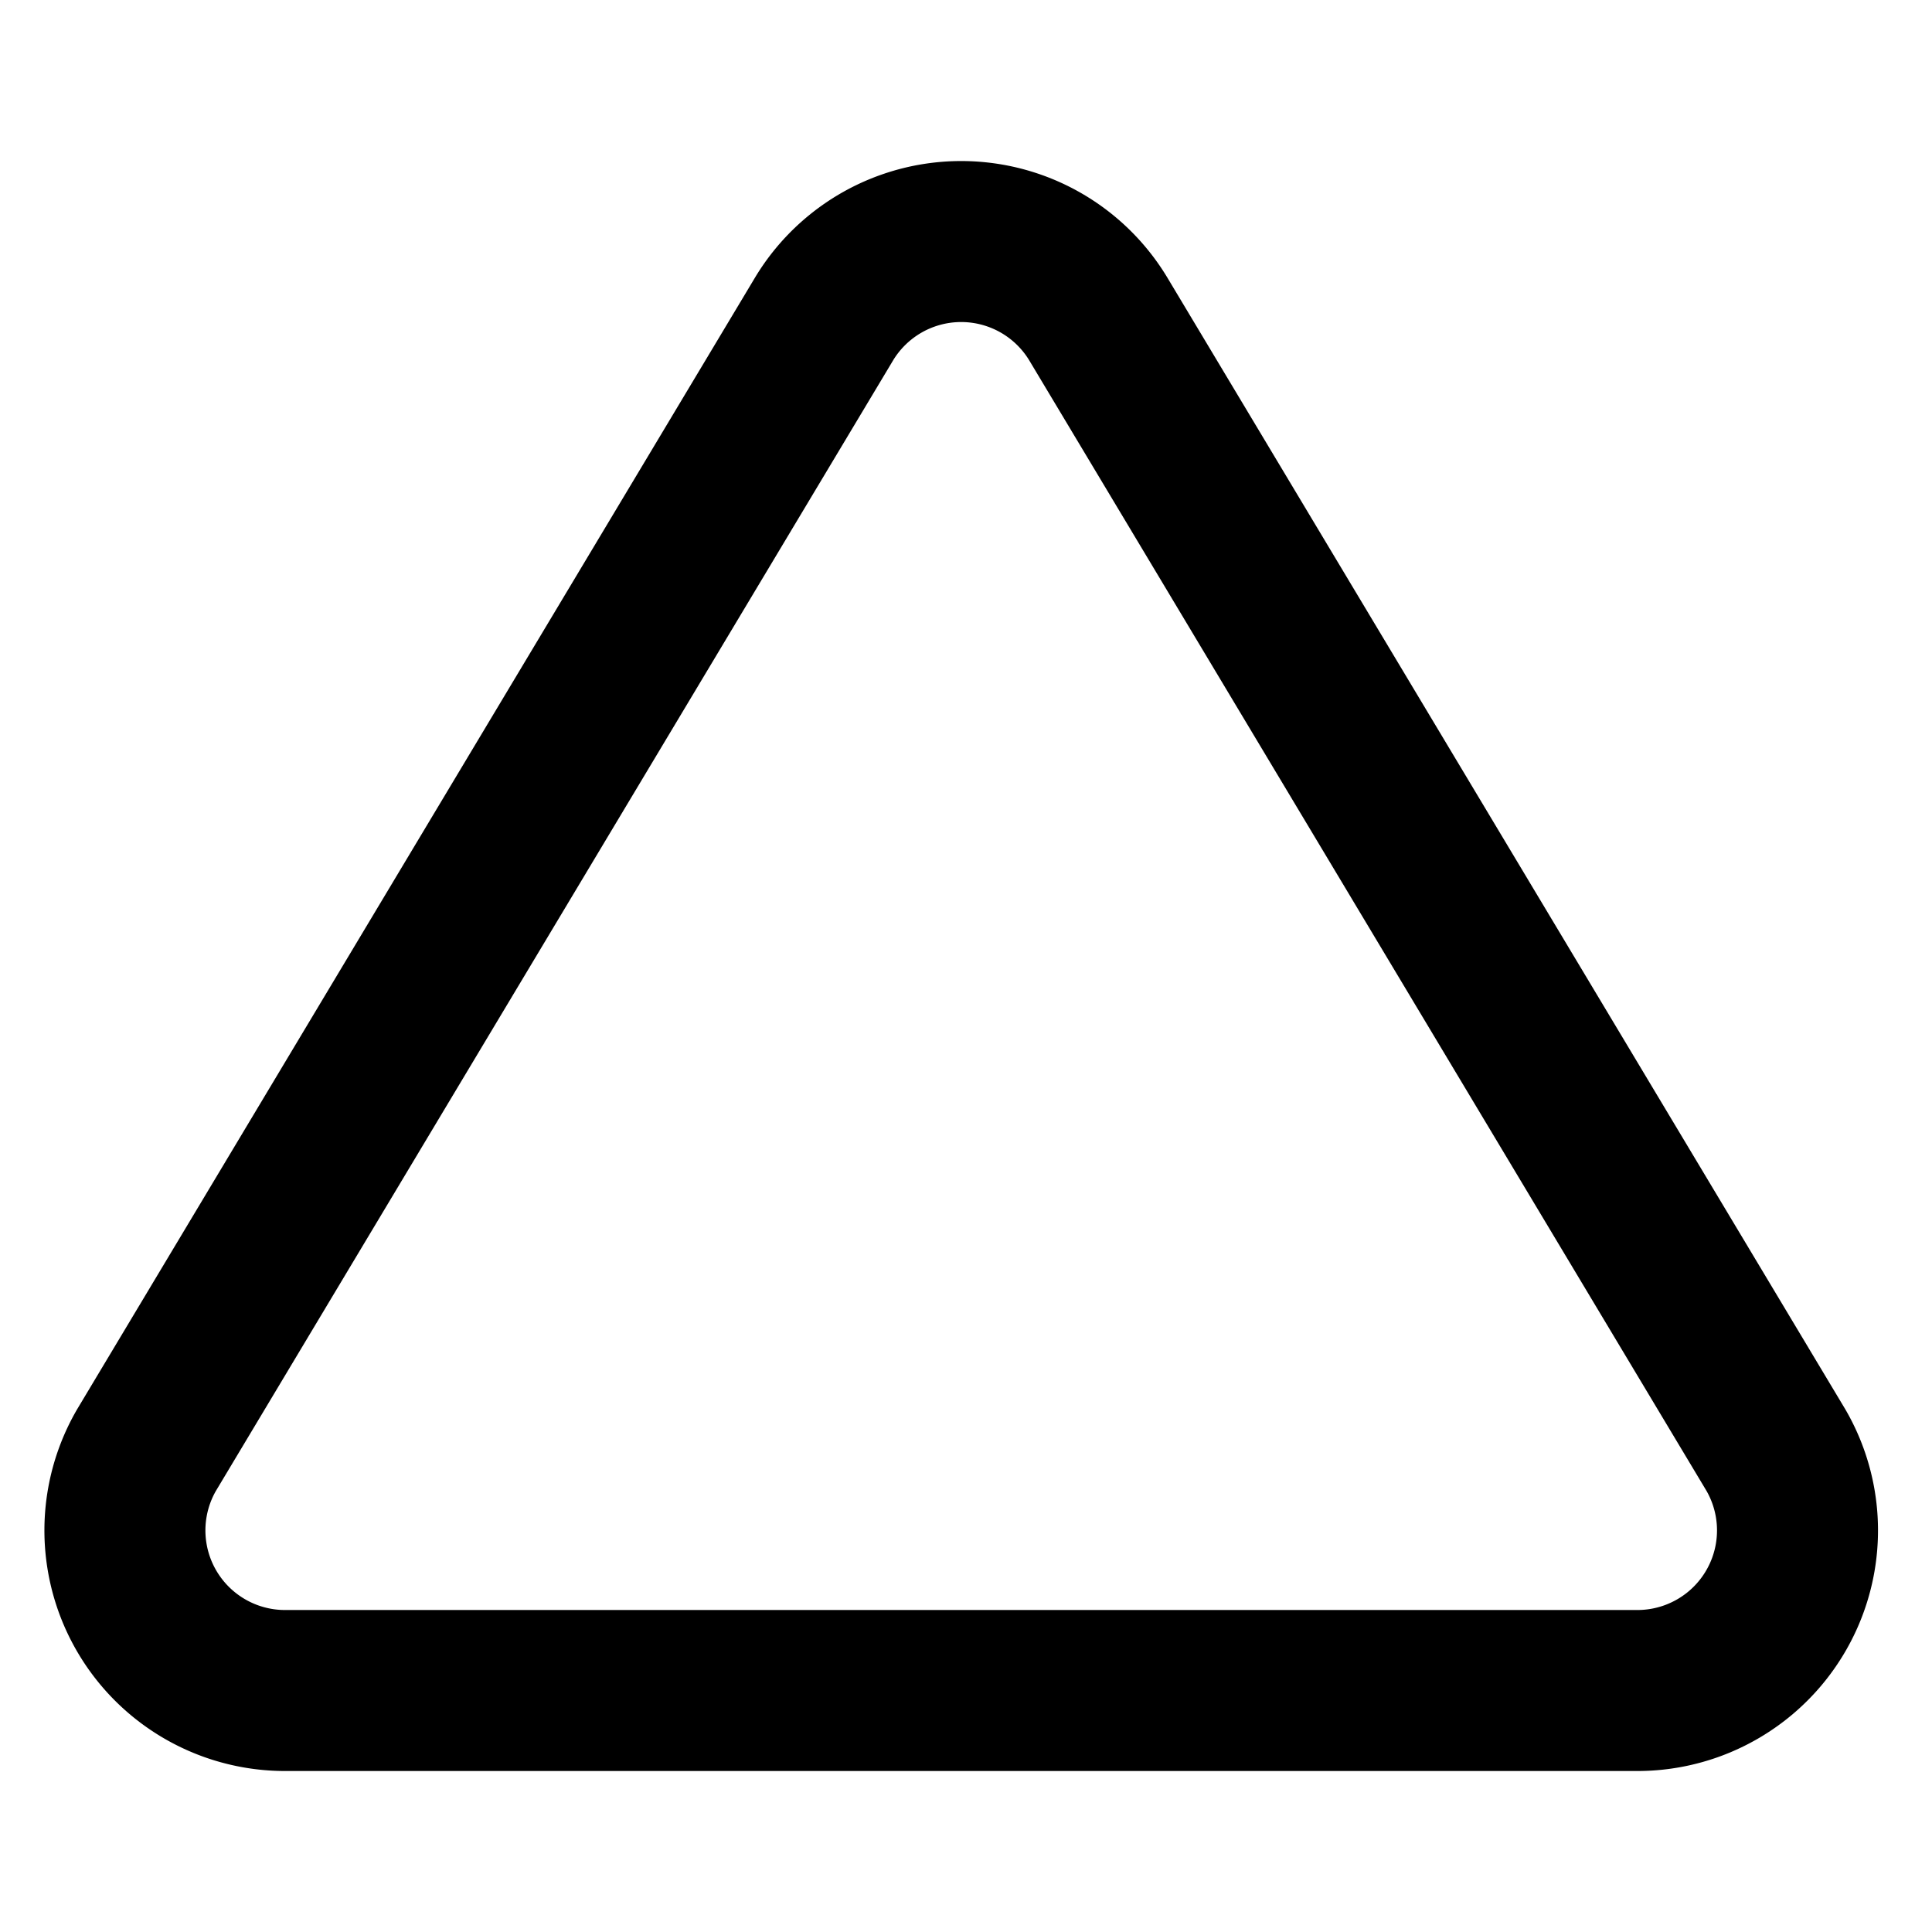<svg xmlns="http://www.w3.org/2000/svg" class="icon icon-tabler icon-tabler-triangle" width="24" height="24"
     viewBox="0 0 24 24" stroke-width="2" stroke="currentColor" fill="none" stroke-linecap="round"
     stroke-linejoin="round">
    <path stroke="none" d="M0 0h24v24H0z" fill="none"/>
    <path d="M10.24 3.957l-8.422 14.06a1.989 1.989 0 0 0 1.7 2.983h16.845a1.989 1.989 0 0 0 1.7 -2.983l-8.423 -14.06a1.989 1.989 0 0 0 -3.4 0z"/>
</svg>


